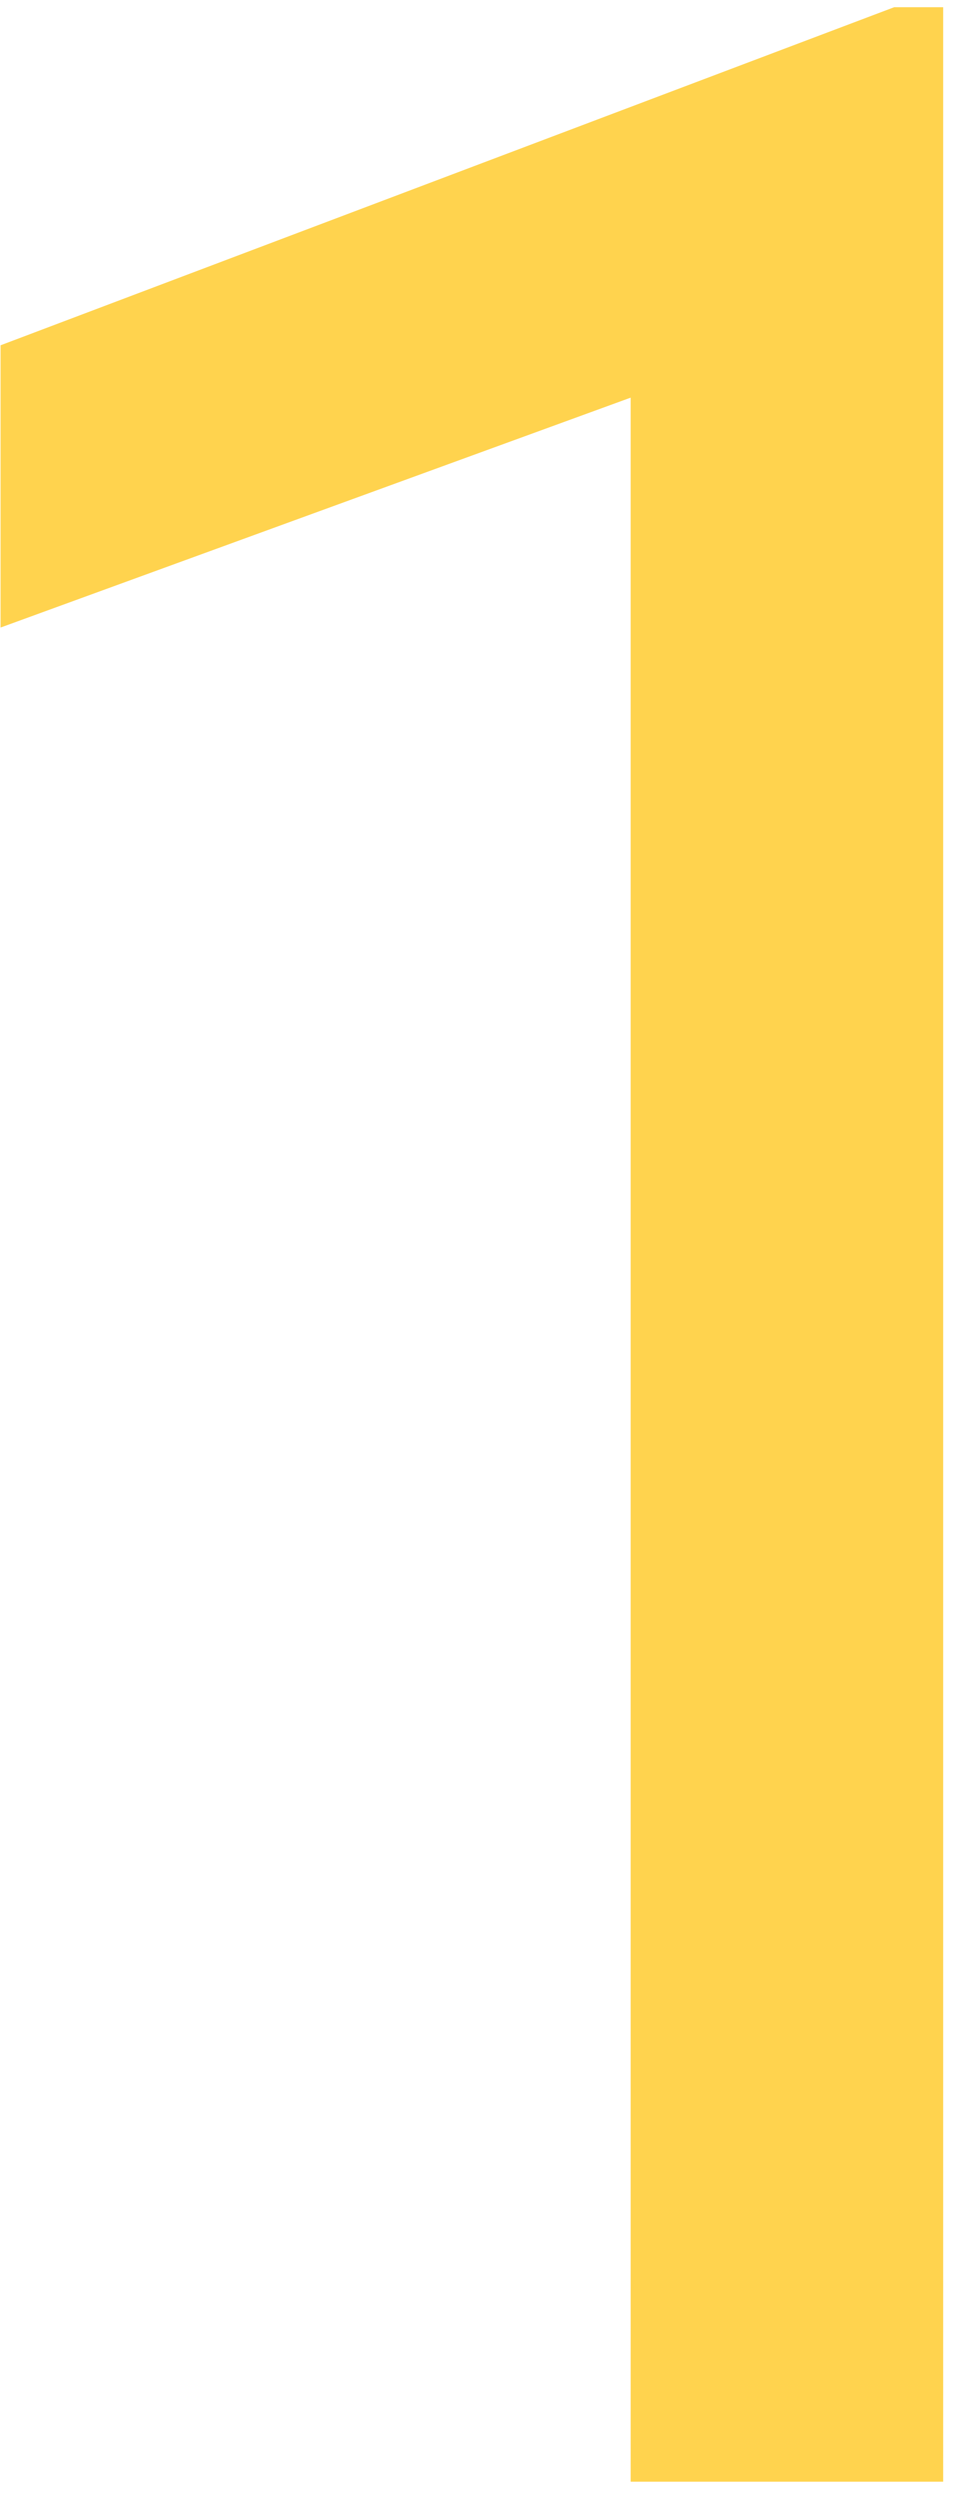 <svg width="20" height="52" viewBox="0 0 20 52" fill="none" xmlns="http://www.w3.org/2000/svg">
<path d="M19.629 0.15V51.619H13.125V8.271L0.012 13.053V7.182L18.609 0.15H19.629Z" fill="#FFD34E"/>
</svg>

